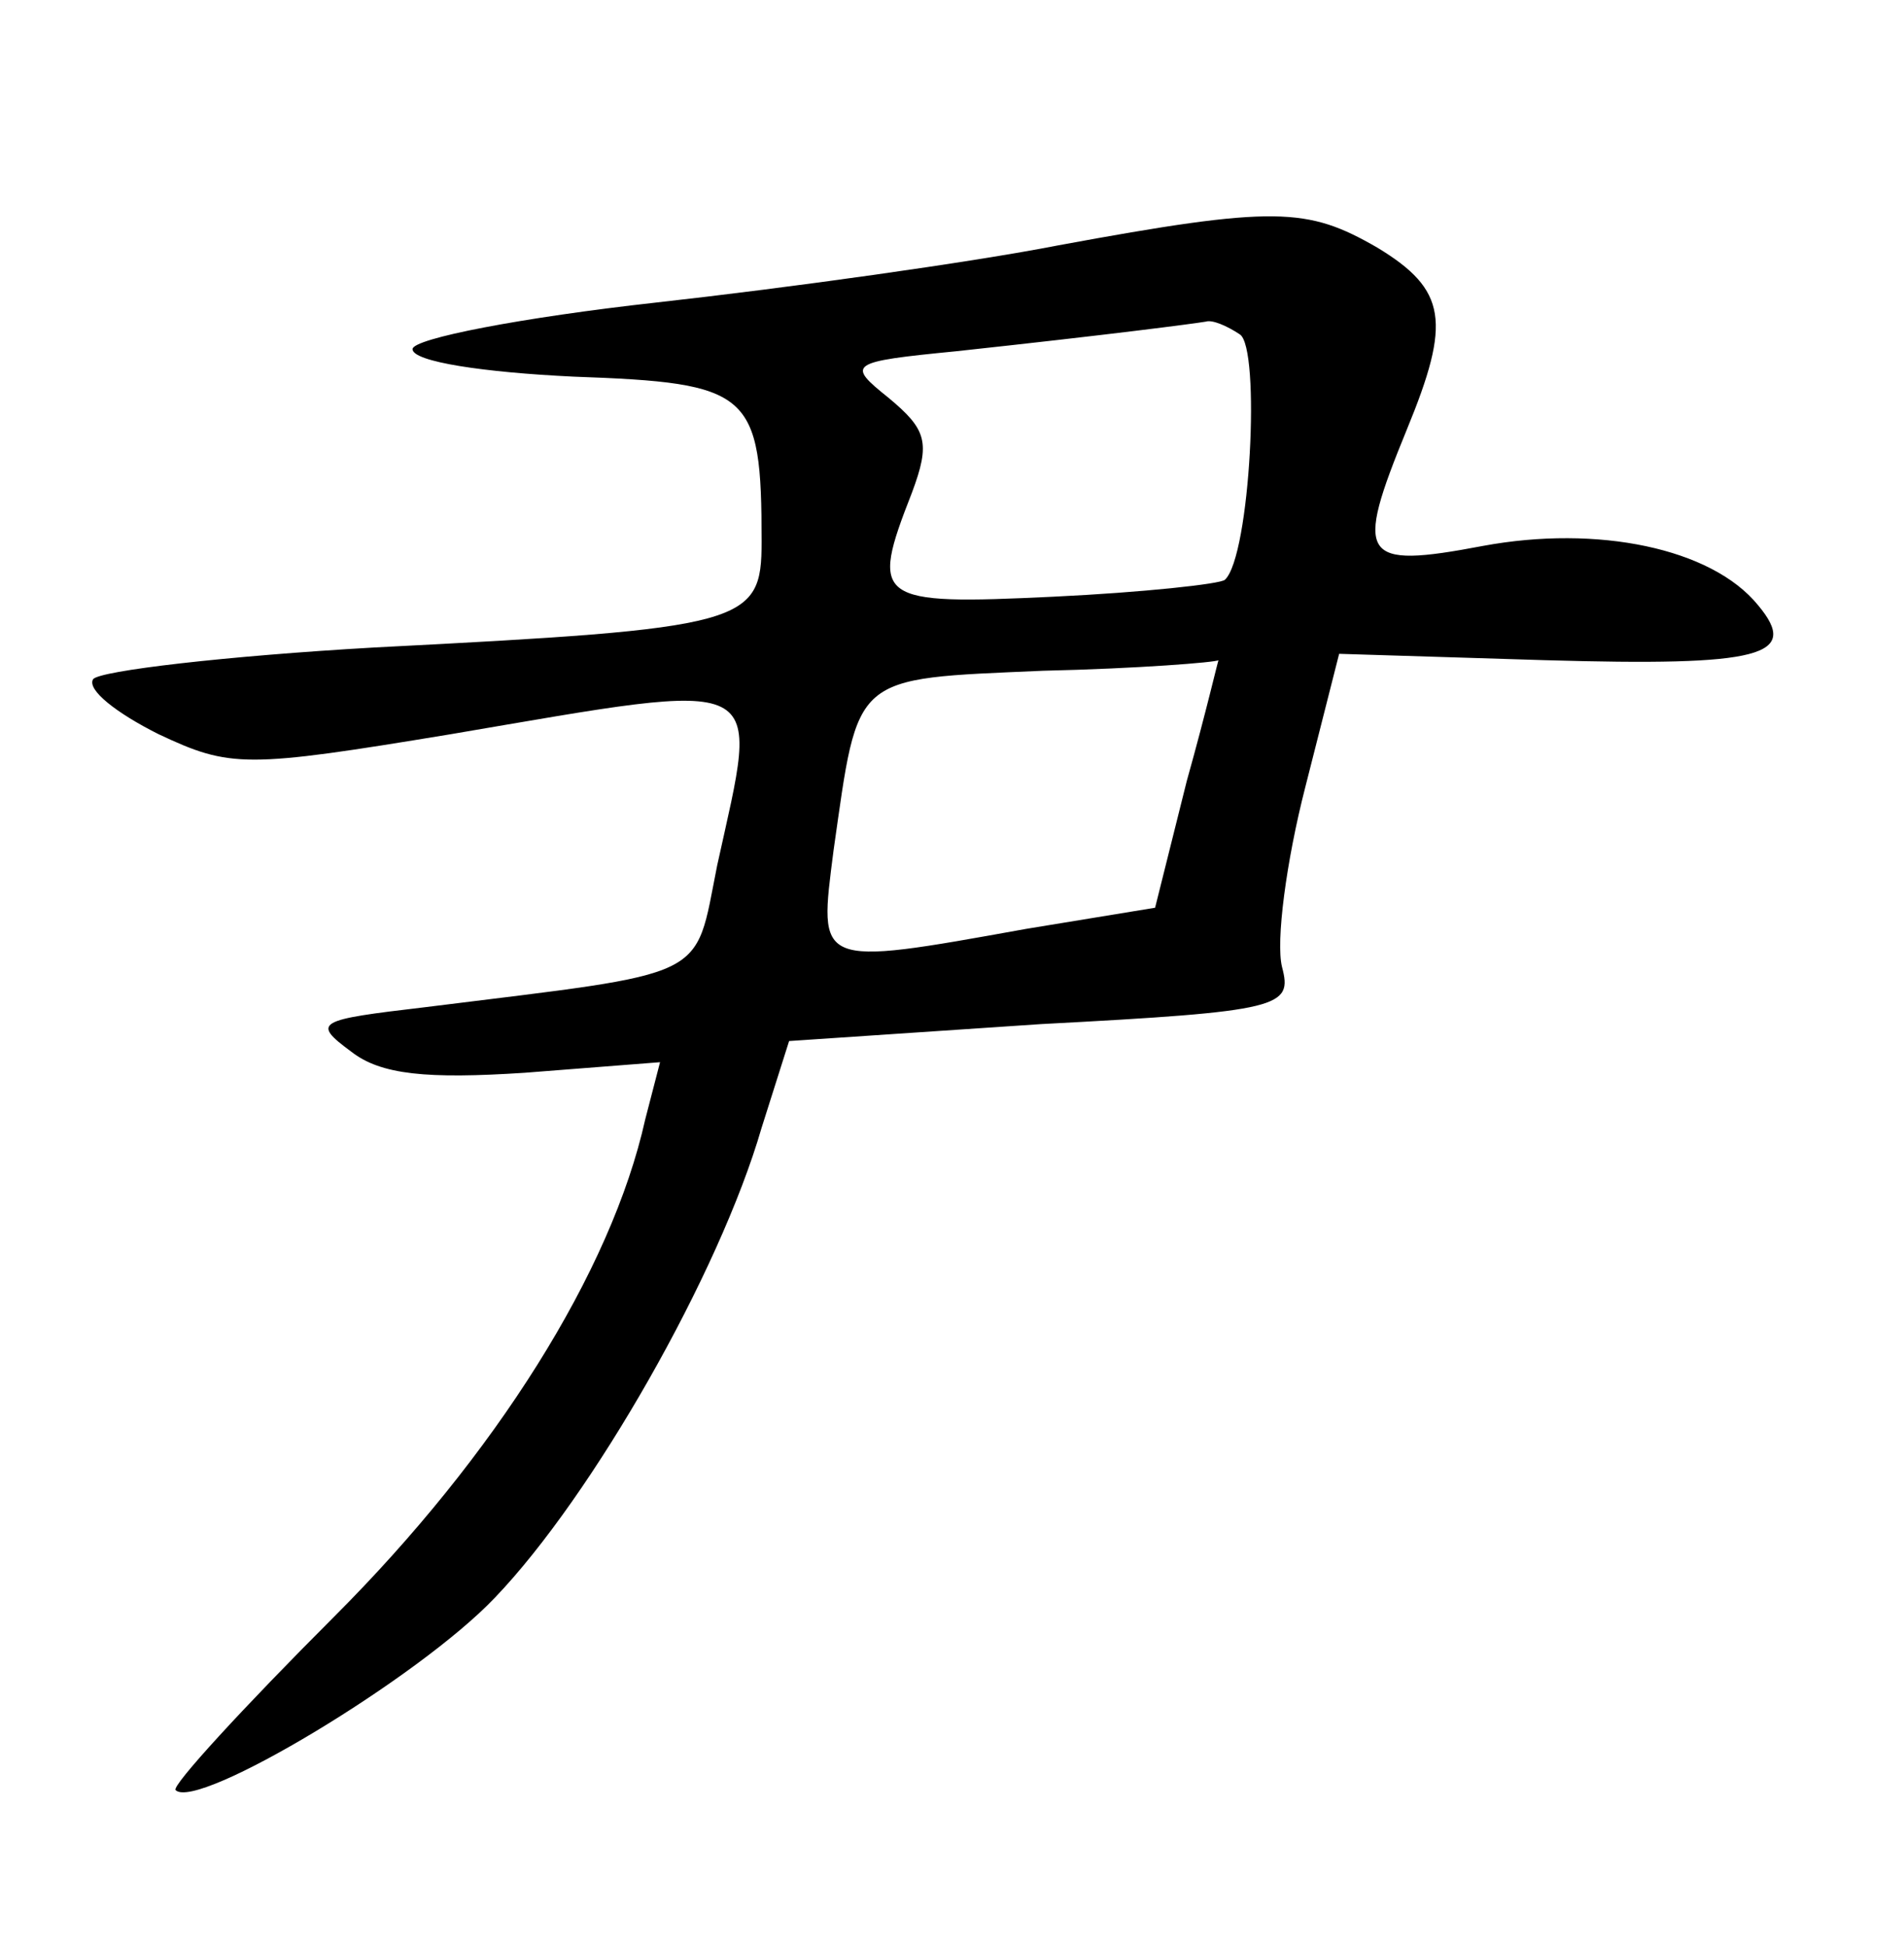 <?xml version="1.0" standalone="no"?>
<!DOCTYPE svg PUBLIC "-//W3C//DTD SVG 20010904//EN"
 "http://www.w3.org/TR/2001/REC-SVG-20010904/DTD/svg10.dtd">
<svg version="1.0" xmlns="http://www.w3.org/2000/svg"
 width="90pt" height="92pt" viewBox="0 0 90 92"
 preserveAspectRatio="xMidYMid meet">
<g transform="translate(0,92) scale(0.1,-0.1)"
fill="#000000" stroke="none">
<path d="M500 804 c-41 -8 -127 -20 -190 -27 -63 -7 -115 -17 -115 -22 0 -6
34 -11 76 -13 84 -3 89 -7 89 -78 0 -39 -7 -41 -183 -50 -70 -4 -130 -11 -133
-15 -3 -5 11 -16 31 -26 34 -16 41 -16 138 0 153 26 146 29 126 -62 -11 -55
-2 -50 -138 -67 -51 -6 -54 -7 -35 -21 14 -11 36 -13 82 -10 l64 5 -7 -27
c-16 -72 -71 -159 -147 -235 -43 -43 -77 -80 -75 -82 10 -10 115 53 151 91 46
48 106 153 126 222 l13 41 119 8 c114 6 119 8 114 27 -3 12 2 50 11 85 l16 63
97 -3 c103 -3 121 2 101 26 -22 27 -76 38 -130 28 -58 -11 -61 -6 -36 55 21
51 19 66 -14 86 -33 19 -48 20 -151 1z m86 -42 c10 -6 5 -105 -7 -116 -2 -2
-39 -6 -81 -8 -84 -4 -87 -2 -67 49 9 24 7 30 -11 45 -20 16 -19 17 32 22 74
8 112 13 118 14 3 1 10 -2 16 -6z m-25 -211 l-15 -60 -61 -10 c-100 -18 -98
-18 -91 37 12 84 8 81 99 85 45 1 82 4 83 5 0 1 -6 -25 -15 -57z"/>
</g>
</svg>
